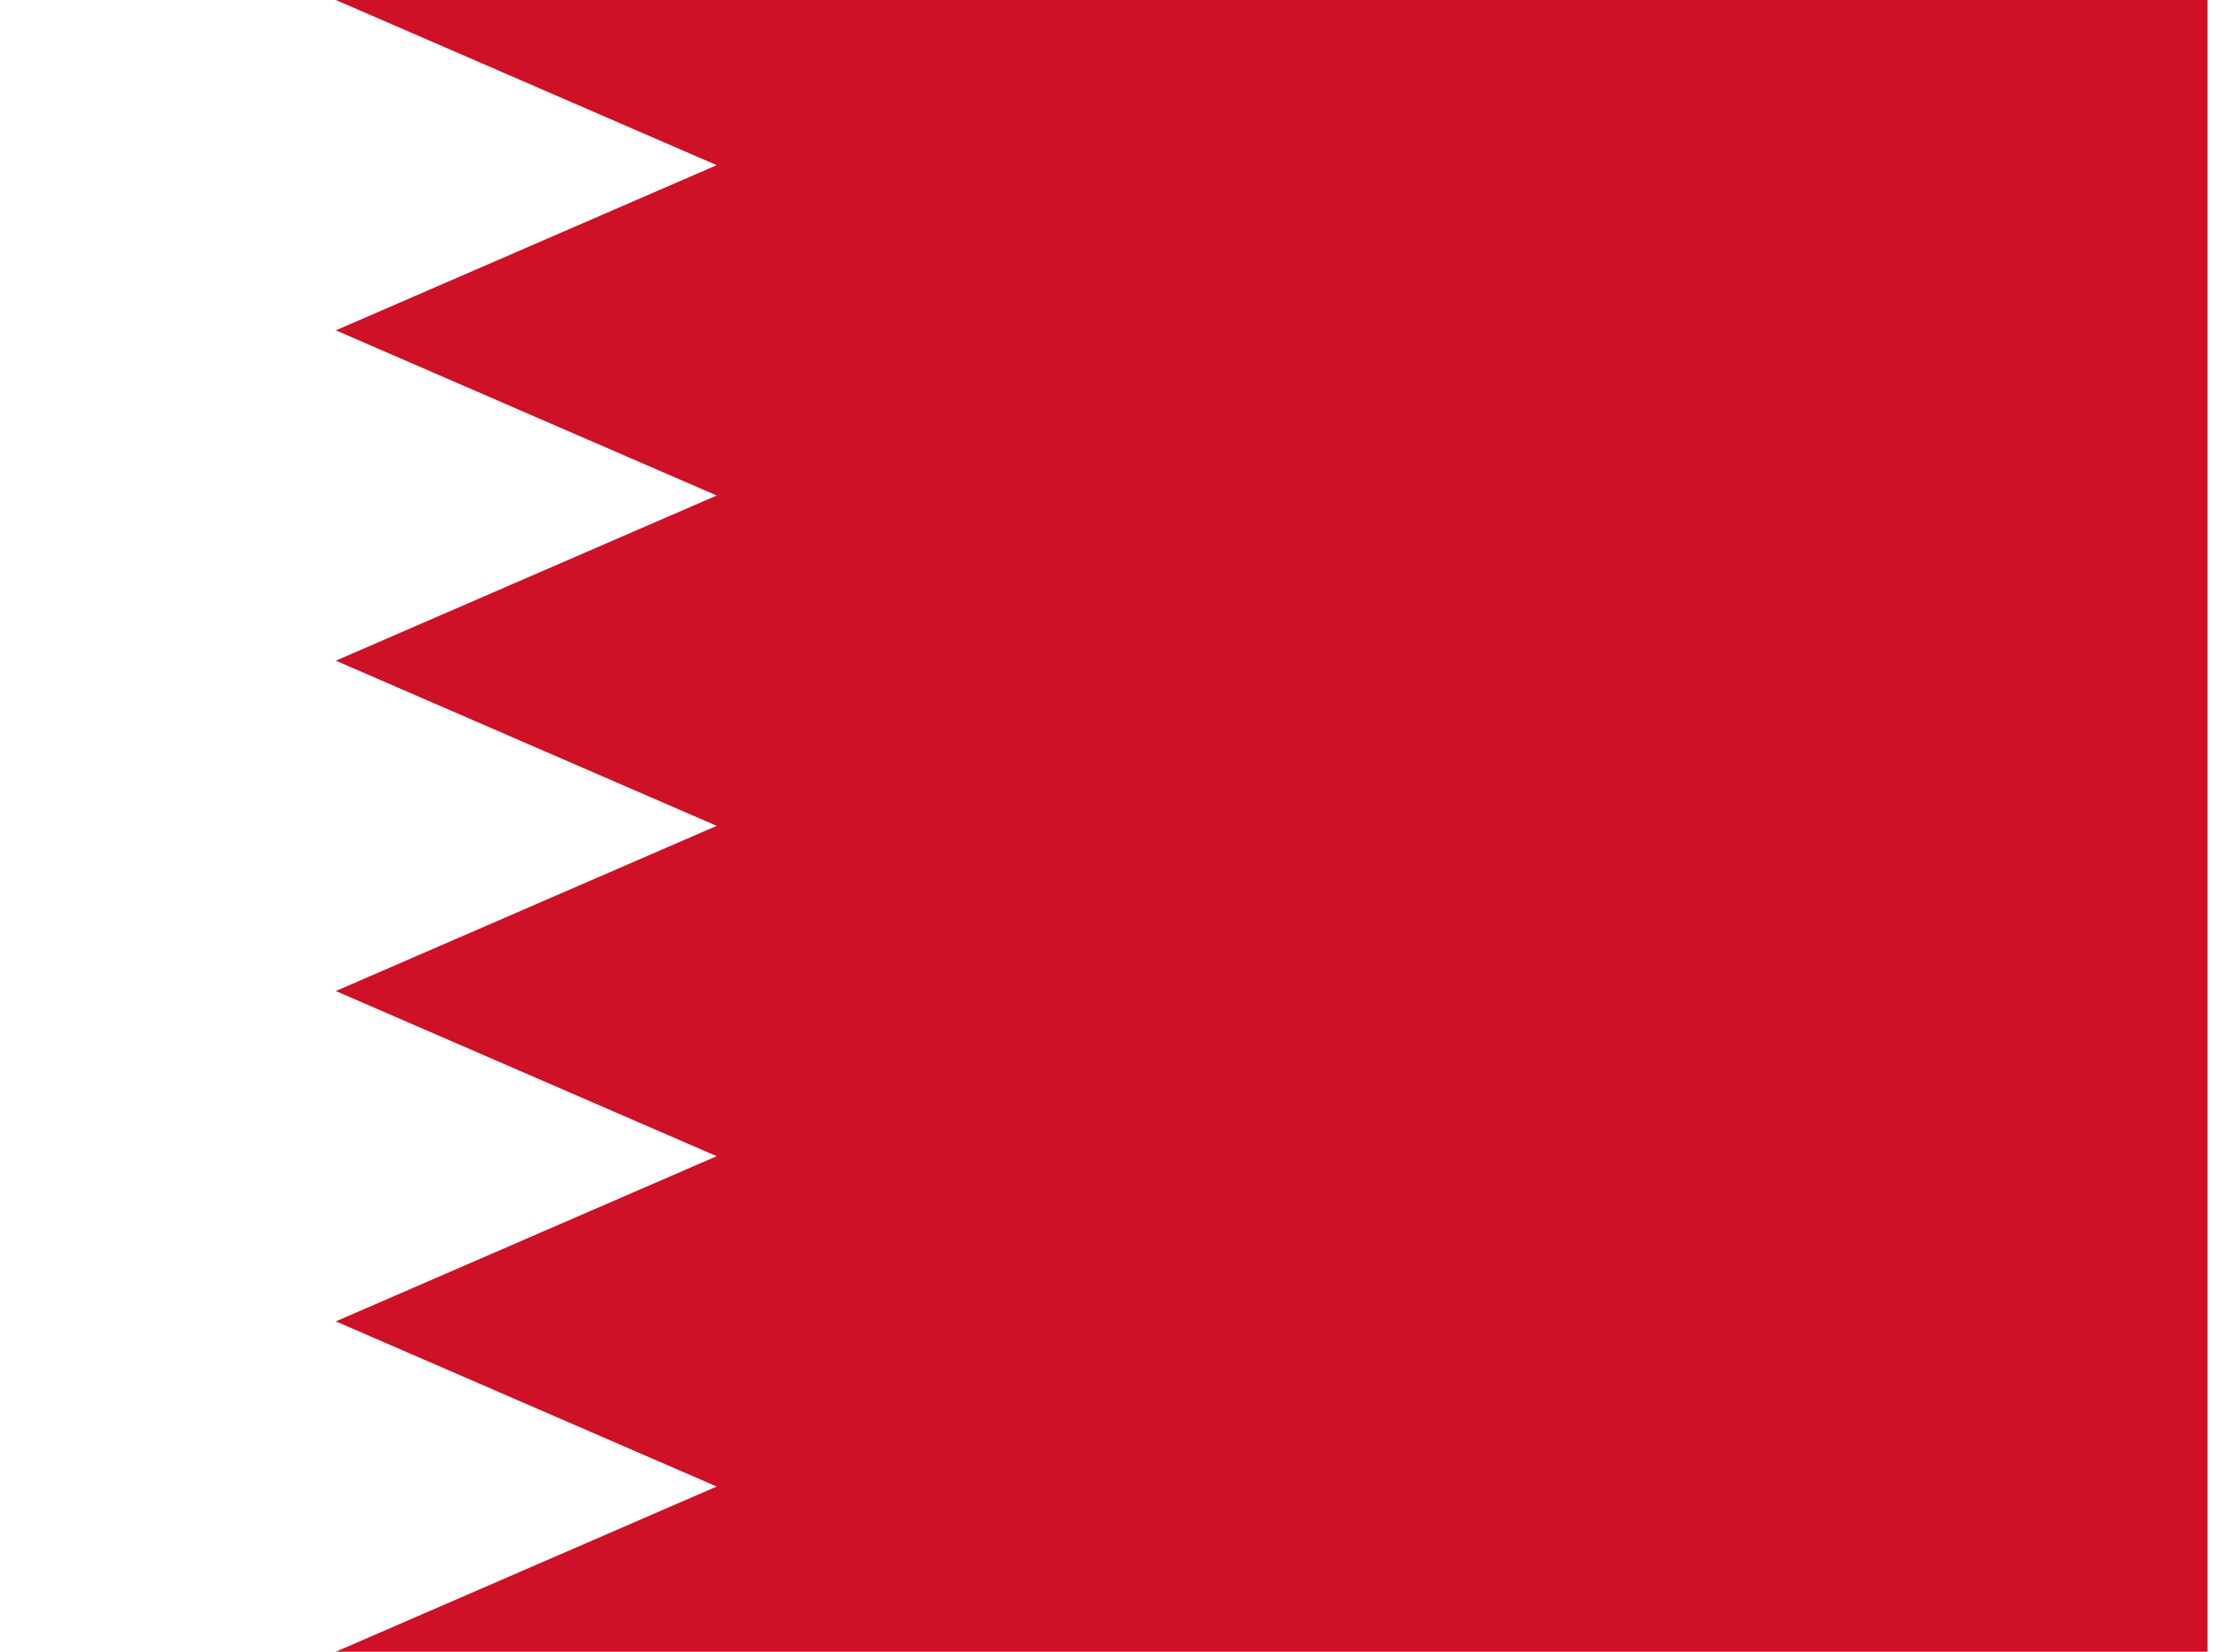 <svg xmlns="http://www.w3.org/2000/svg" width="1.34em" height="1em" viewBox="0 0 640 480"><path fill="#fff" d="M0 0h640v480H0"/><path fill="#ce1126" d="M640 0H96l110.7 48L96 96l110.7 48L96 192l110.7 48L96 288l110.7 48L96 384l110.7 48L96 480h544"/></svg>